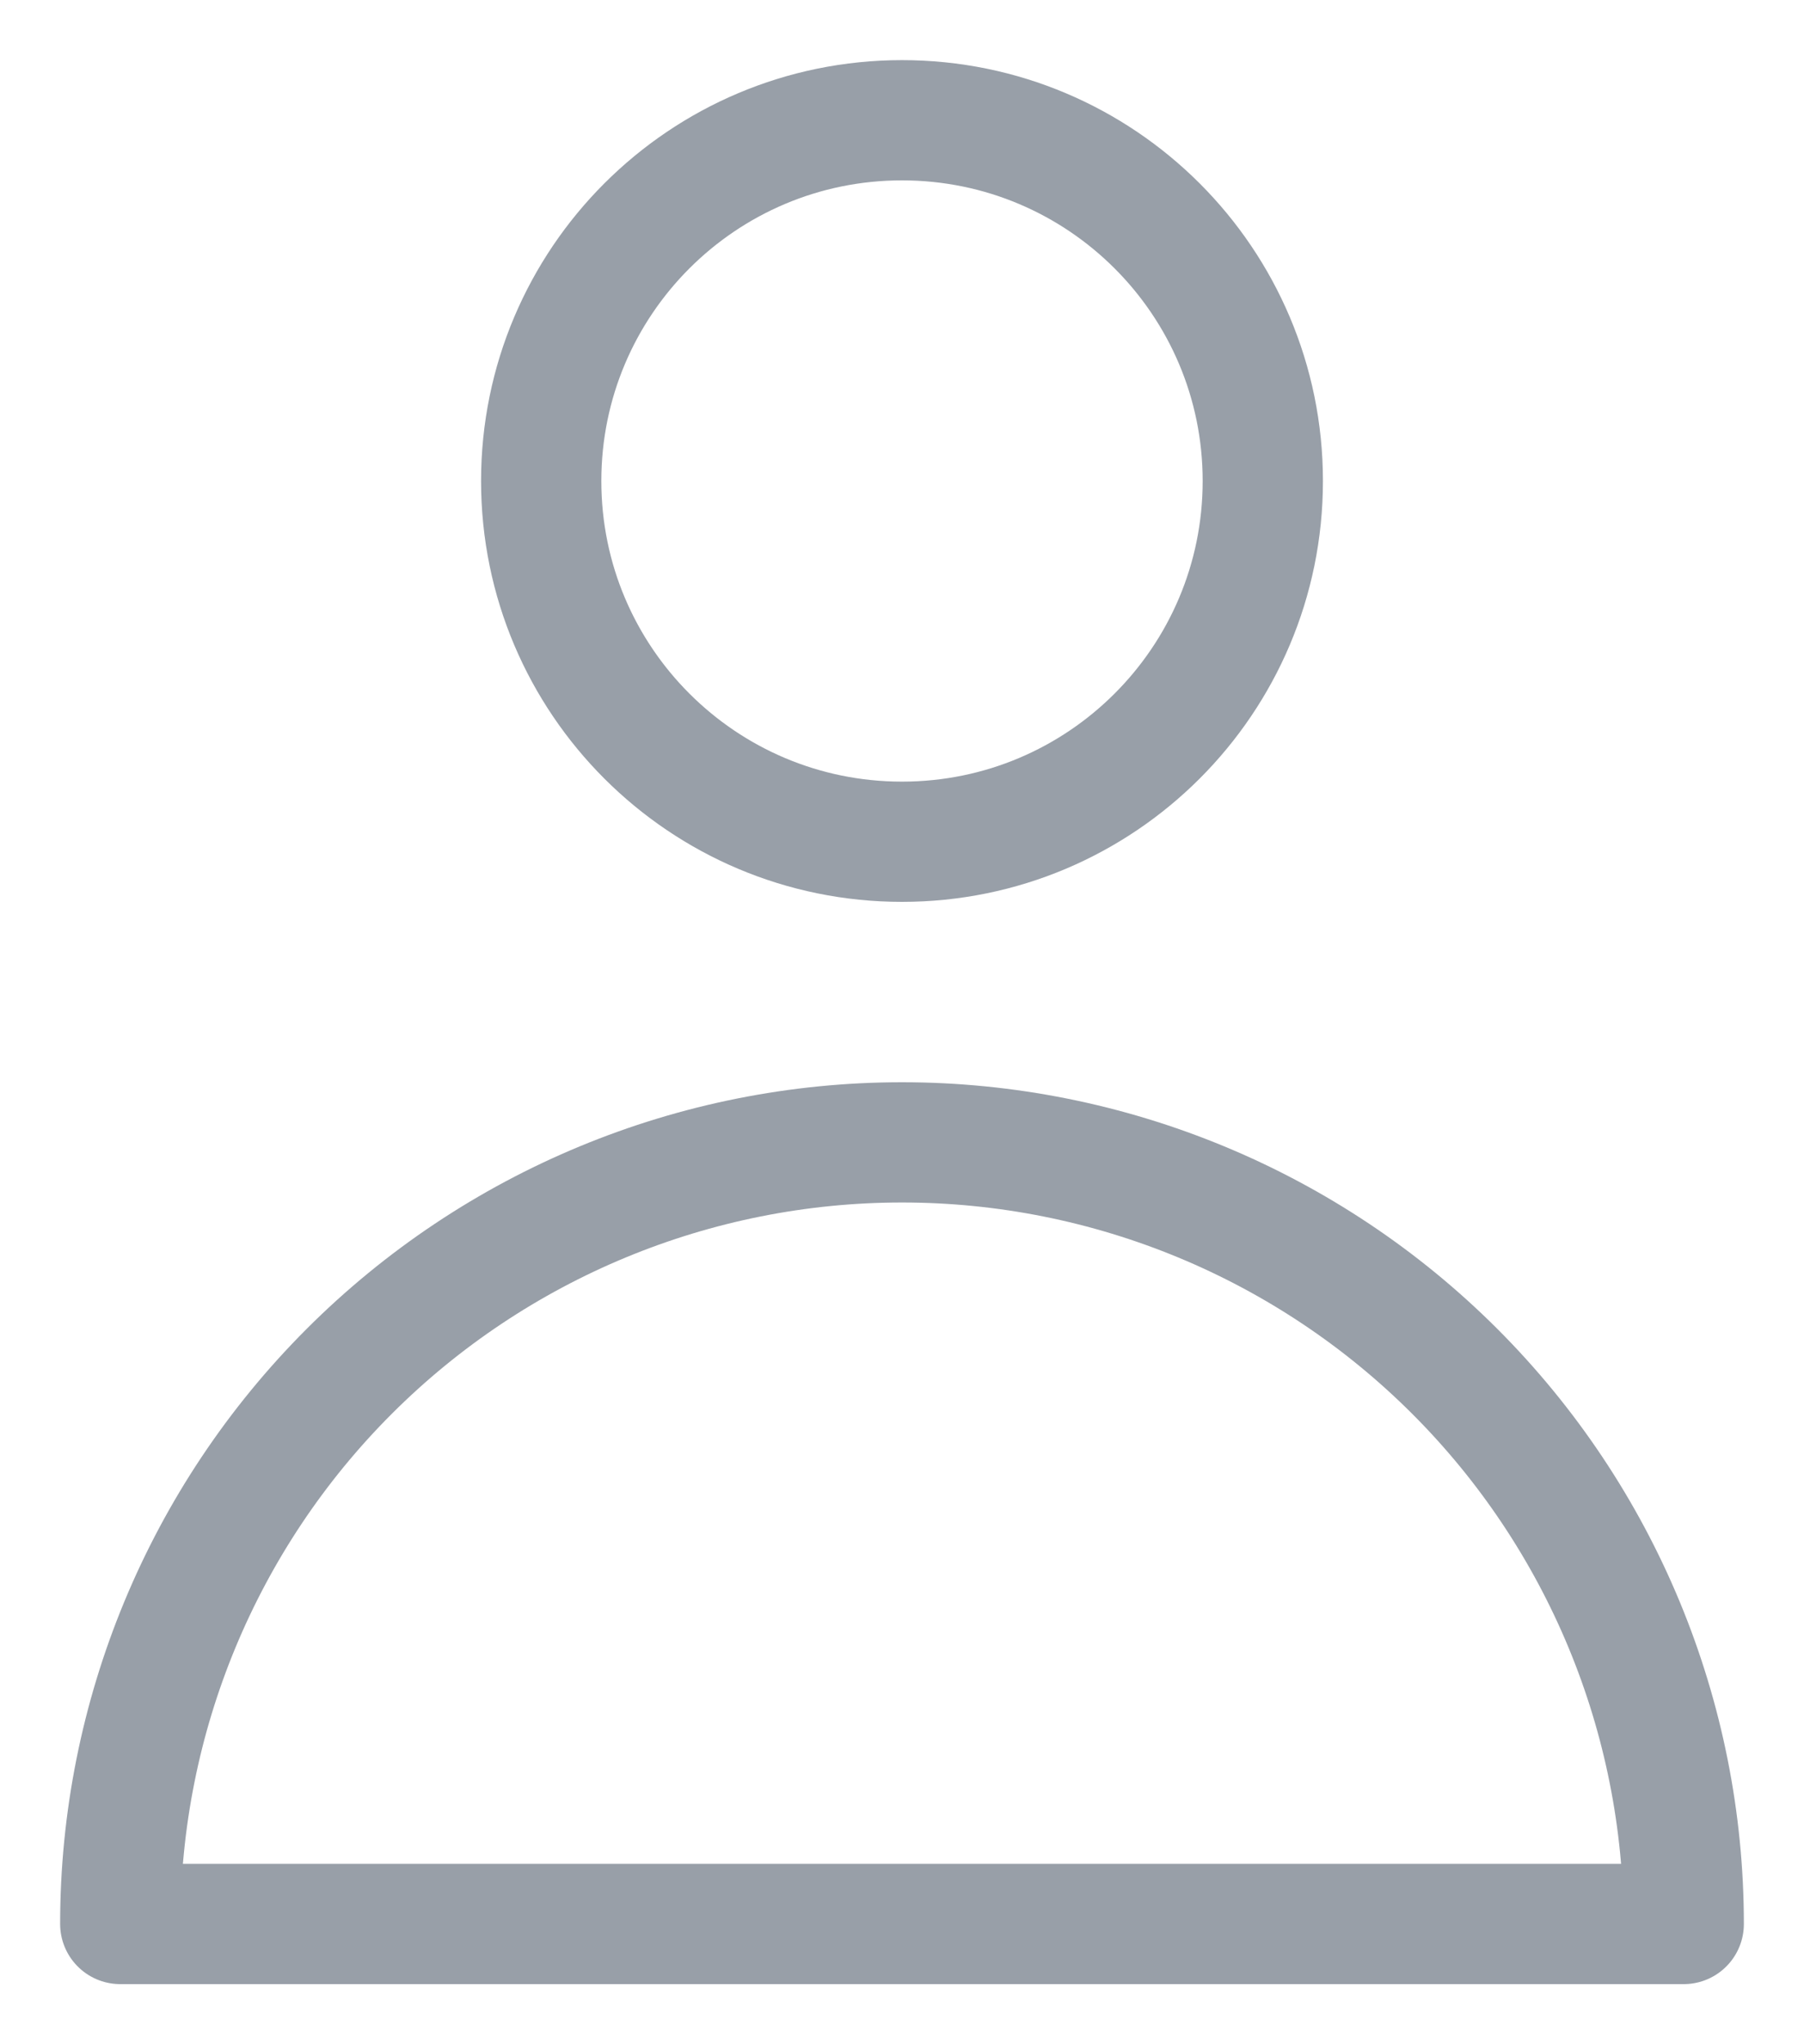 <svg width="15" height="17" viewBox="0 0 15 17" fill="none" xmlns="http://www.w3.org/2000/svg">
<path d="M7.5 7C9.157 7 10.5 5.657 10.5 4C10.5 2.343 9.157 1 7.5 1C5.843 1 4.5 2.343 4.5 4C4.5 5.657 5.843 7 7.5 7Z" stroke="#989FA8" stroke-linecap="round" stroke-linejoin="round"/>
<path d="M7.5 9.5C5.776 9.5 4.123 10.185 2.904 11.404C1.685 12.623 1 14.276 1 16H14C14 14.276 13.315 12.623 12.096 11.404C10.877 10.185 9.224 9.5 7.5 9.5V9.5Z" stroke="#989FA8" stroke-linecap="round" stroke-linejoin="round"/>
</svg>
